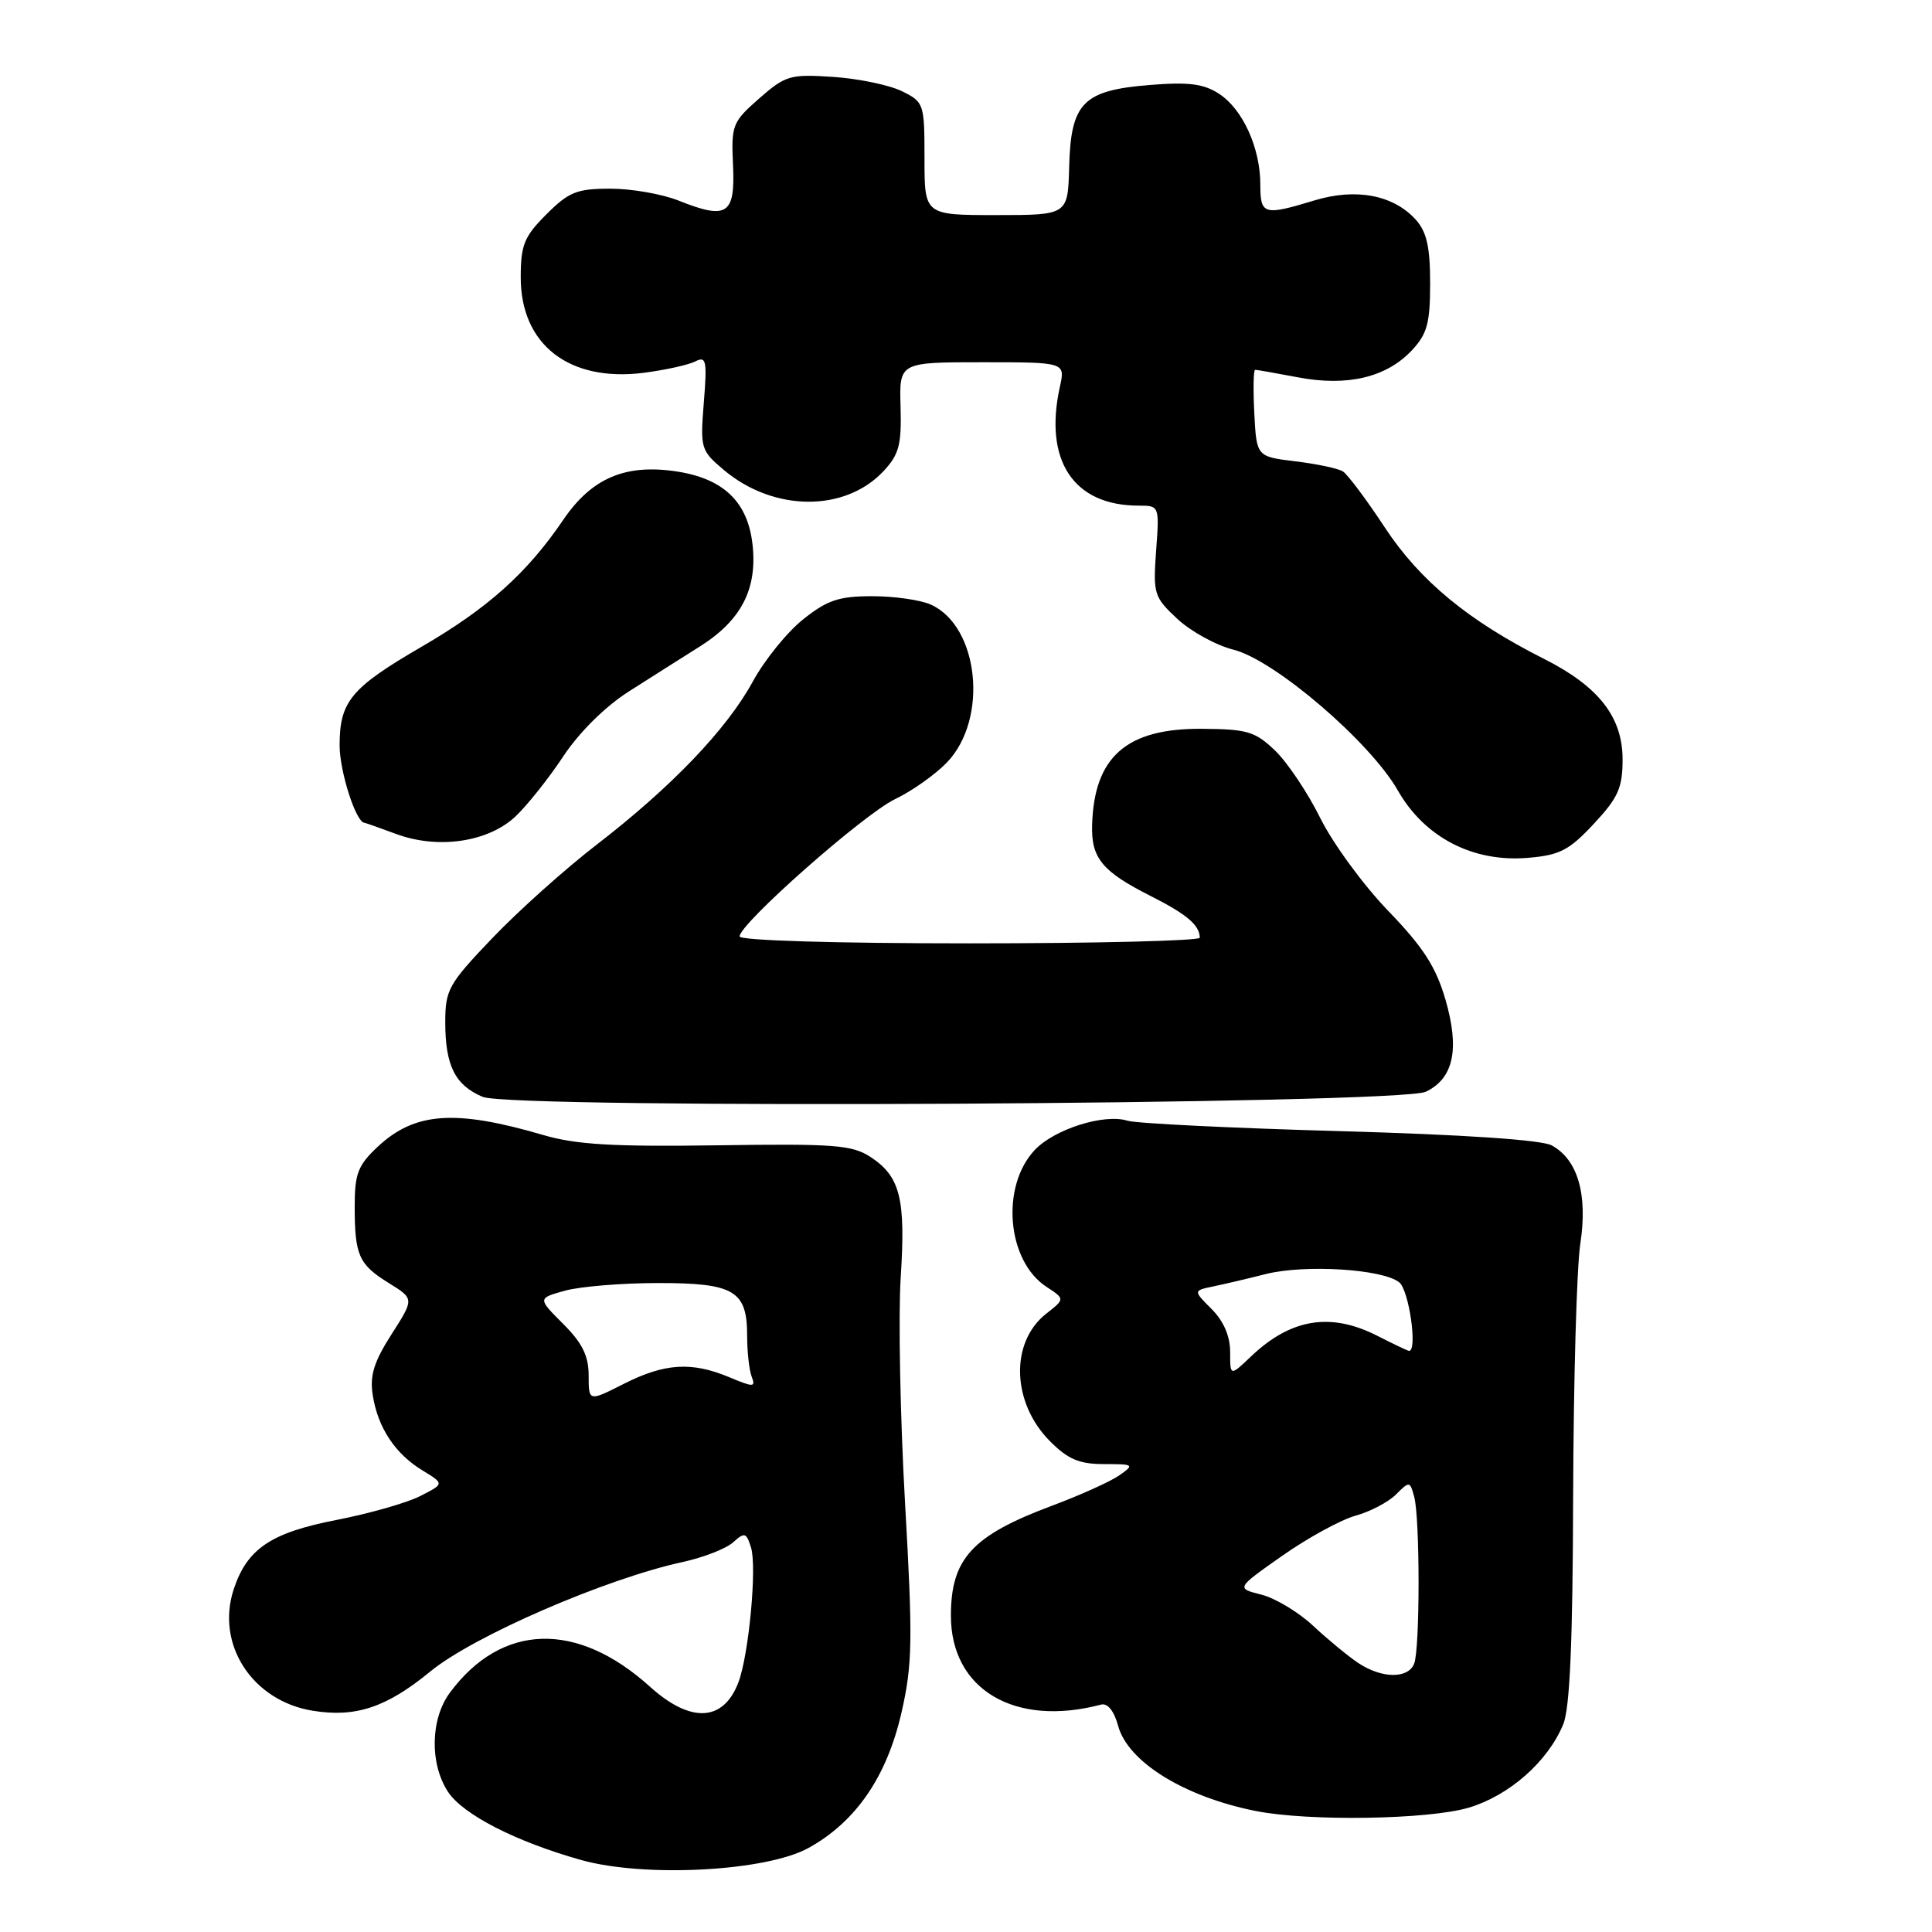 <?xml version="1.0" encoding="UTF-8" standalone="no"?>
<!DOCTYPE svg PUBLIC "-//W3C//DTD SVG 1.1//EN" "http://www.w3.org/Graphics/SVG/1.1/DTD/svg11.dtd" >
<svg xmlns="http://www.w3.org/2000/svg" xmlns:xlink="http://www.w3.org/1999/xlink" version="1.1" viewBox="0 0 256 256">
 <g >
 <path fill="currentColor"
d=" M 107.14 244.86 C 113.42 241.39 117.52 235.40 119.46 226.89 C 120.91 220.51 120.96 217.35 119.92 199.10 C 119.28 187.77 119.02 174.34 119.35 169.25 C 120.02 158.81 119.29 155.89 115.34 153.30 C 112.91 151.71 110.53 151.53 95.04 151.76 C 81.26 151.96 76.32 151.67 72.00 150.40 C 60.33 146.98 54.98 147.35 50.07 151.93 C 47.43 154.40 47.00 155.51 47.00 159.82 C 47.00 166.35 47.53 167.55 51.55 170.03 C 54.89 172.10 54.89 172.10 51.88 176.80 C 49.55 180.44 48.98 182.26 49.39 184.86 C 50.06 189.16 52.35 192.64 56.00 194.85 C 58.88 196.61 58.88 196.61 55.69 198.23 C 53.94 199.13 48.95 200.55 44.60 201.40 C 35.89 203.09 32.75 205.21 30.97 210.58 C 28.56 217.89 33.43 225.38 41.43 226.68 C 47.13 227.61 51.22 226.24 57.01 221.49 C 62.71 216.79 80.28 209.18 90.48 206.97 C 93.22 206.37 96.22 205.20 97.14 204.37 C 98.66 203.00 98.89 203.06 99.51 205.04 C 100.32 207.60 99.23 219.26 97.84 222.93 C 95.85 228.15 91.52 228.36 86.14 223.51 C 76.45 214.75 66.47 215.05 59.61 224.29 C 57.03 227.78 56.92 233.70 59.36 237.42 C 61.33 240.43 68.35 244.03 77.00 246.46 C 85.42 248.82 101.52 247.97 107.14 244.86 Z  M 194.60 239.53 C 199.97 237.93 205.07 233.45 207.13 228.50 C 208.02 226.36 208.40 217.59 208.45 198.00 C 208.50 182.88 208.92 167.93 209.40 164.79 C 210.40 158.25 209.06 153.65 205.61 151.77 C 204.28 151.04 193.92 150.34 177.50 149.88 C 163.20 149.48 150.55 148.86 149.40 148.50 C 146.30 147.53 139.70 149.62 137.10 152.39 C 132.57 157.22 133.42 167.08 138.66 170.51 C 141.12 172.12 141.12 172.12 138.63 174.07 C 133.80 177.87 134.05 185.90 139.16 191.00 C 141.52 193.37 143.03 194.00 146.30 194.00 C 150.25 194.00 150.34 194.07 148.33 195.48 C 147.17 196.30 143.13 198.12 139.36 199.53 C 128.81 203.47 126.00 206.54 126.00 214.09 C 126.00 223.88 134.46 228.89 145.89 225.87 C 146.76 225.64 147.62 226.70 148.16 228.69 C 149.46 233.47 156.94 238.09 166.41 239.97 C 173.43 241.36 189.26 241.11 194.60 239.53 Z  M 188.93 144.66 C 192.61 142.90 193.44 139.02 191.53 132.45 C 190.26 128.10 188.59 125.51 183.96 120.71 C 180.69 117.33 176.64 111.80 174.96 108.43 C 173.29 105.05 170.58 101.01 168.95 99.45 C 166.31 96.92 165.26 96.61 159.24 96.57 C 149.26 96.50 144.96 100.28 144.71 109.35 C 144.58 113.70 146.06 115.49 152.44 118.71 C 157.25 121.14 158.95 122.57 158.98 124.25 C 158.99 124.66 145.28 125.00 128.50 125.00 C 110.62 125.00 98.00 124.62 98.00 124.08 C 98.00 122.40 114.43 107.89 118.60 105.89 C 120.86 104.81 123.96 102.61 125.49 101.01 C 130.99 95.27 129.73 83.02 123.36 80.12 C 122.01 79.50 118.51 79.00 115.59 79.00 C 111.17 79.00 109.63 79.51 106.43 82.06 C 104.31 83.74 101.31 87.45 99.75 90.31 C 96.29 96.65 88.97 104.29 79.00 111.97 C 74.88 115.15 68.69 120.69 65.25 124.29 C 59.42 130.39 59.00 131.14 59.00 135.48 C 59.00 141.20 60.31 143.81 63.96 145.34 C 67.87 146.99 185.39 146.34 188.93 144.66 Z  M 211.18 109.17 C 214.42 105.70 215.00 104.40 215.00 100.62 C 215.00 95.01 211.83 90.96 204.62 87.32 C 194.59 82.27 188.16 76.97 183.52 69.93 C 181.07 66.20 178.55 62.84 177.93 62.46 C 177.31 62.07 174.48 61.47 171.65 61.13 C 166.50 60.50 166.50 60.50 166.20 54.75 C 166.04 51.59 166.09 49.00 166.31 49.00 C 166.54 49.00 169.10 49.45 172.00 50.00 C 178.53 51.24 183.70 50.01 187.07 46.43 C 189.11 44.25 189.50 42.84 189.50 37.52 C 189.50 32.72 189.04 30.71 187.60 29.11 C 184.63 25.83 179.69 24.89 174.19 26.55 C 167.45 28.60 167.00 28.47 167.00 24.47 C 167.00 19.61 164.68 14.49 161.55 12.44 C 159.50 11.10 157.53 10.84 152.35 11.26 C 143.51 11.97 141.89 13.61 141.67 22.11 C 141.50 28.50 141.50 28.50 132.00 28.50 C 122.50 28.50 122.50 28.50 122.50 21.02 C 122.50 13.71 122.43 13.52 119.50 12.08 C 117.85 11.27 113.76 10.42 110.41 10.19 C 104.68 9.81 104.09 9.99 100.59 13.05 C 97.04 16.17 96.88 16.58 97.13 21.91 C 97.43 28.44 96.34 29.15 89.92 26.58 C 87.74 25.71 83.67 25.00 80.88 25.00 C 76.44 25.00 75.37 25.43 72.40 28.40 C 69.45 31.35 69.00 32.45 69.00 36.77 C 69.00 45.67 75.42 50.65 85.29 49.40 C 88.15 49.03 91.23 48.35 92.13 47.89 C 93.58 47.15 93.71 47.76 93.26 53.34 C 92.77 59.42 92.86 59.70 95.92 62.28 C 102.51 67.82 111.95 67.89 117.07 62.43 C 119.13 60.22 119.47 58.94 119.33 53.91 C 119.15 48.00 119.15 48.00 130.16 48.00 C 141.16 48.00 141.16 48.00 140.44 51.25 C 138.28 61.02 142.24 67.00 150.88 67.00 C 153.62 67.00 153.63 67.02 153.19 72.99 C 152.78 78.69 152.91 79.12 156.00 82.00 C 157.79 83.67 161.14 85.51 163.45 86.09 C 168.90 87.46 181.54 98.29 185.22 104.74 C 188.77 110.96 195.17 114.28 202.43 113.67 C 206.67 113.32 207.91 112.68 211.18 109.17 Z  M 68.32 108.17 C 69.87 106.70 72.72 103.12 74.65 100.20 C 76.77 97.01 80.21 93.60 83.33 91.62 C 86.18 89.80 90.40 87.13 92.72 85.67 C 98.23 82.20 100.38 78.04 99.71 72.12 C 99.07 66.47 95.85 63.40 89.59 62.46 C 82.85 61.45 78.39 63.36 74.65 68.86 C 69.84 75.94 64.64 80.60 55.86 85.70 C 46.50 91.14 45.00 92.95 45.00 98.77 C 45.00 102.20 47.15 108.94 48.28 109.02 C 48.40 109.02 50.30 109.70 52.50 110.51 C 58.06 112.57 64.71 111.58 68.32 108.17 Z  M 78.00 182.26 C 78.00 179.66 77.16 177.96 74.62 175.42 C 71.23 172.03 71.23 172.03 74.87 171.02 C 76.86 170.47 82.41 170.01 87.18 170.01 C 97.28 170.00 99.00 171.02 99.00 176.99 C 99.00 179.11 99.27 181.54 99.60 182.41 C 100.15 183.83 99.86 183.84 96.64 182.49 C 91.64 180.40 88.08 180.63 82.67 183.36 C 78.00 185.73 78.00 185.73 78.00 182.26 Z  M 179.97 220.35 C 178.61 219.44 175.93 217.23 174.00 215.43 C 172.07 213.62 168.99 211.77 167.14 211.30 C 163.78 210.45 163.78 210.45 169.93 206.13 C 173.31 203.76 177.67 201.38 179.60 200.84 C 181.54 200.31 183.96 199.04 184.97 198.03 C 186.76 196.24 186.83 196.25 187.39 198.34 C 188.16 201.21 188.16 218.41 187.39 220.42 C 186.61 222.47 183.10 222.44 179.97 220.35 Z  M 163.00 179.14 C 163.00 177.05 162.14 175.05 160.55 173.46 C 158.10 171.01 158.10 171.01 160.80 170.45 C 162.29 170.14 165.40 169.41 167.72 168.82 C 172.93 167.51 183.28 168.16 185.42 169.93 C 186.71 171.00 187.85 179.00 186.71 179.00 C 186.55 179.00 184.66 178.10 182.50 177.00 C 176.31 173.85 171.03 174.71 165.75 179.75 C 163.00 182.37 163.00 182.37 163.00 179.14 Z "/>
</g>
</svg>